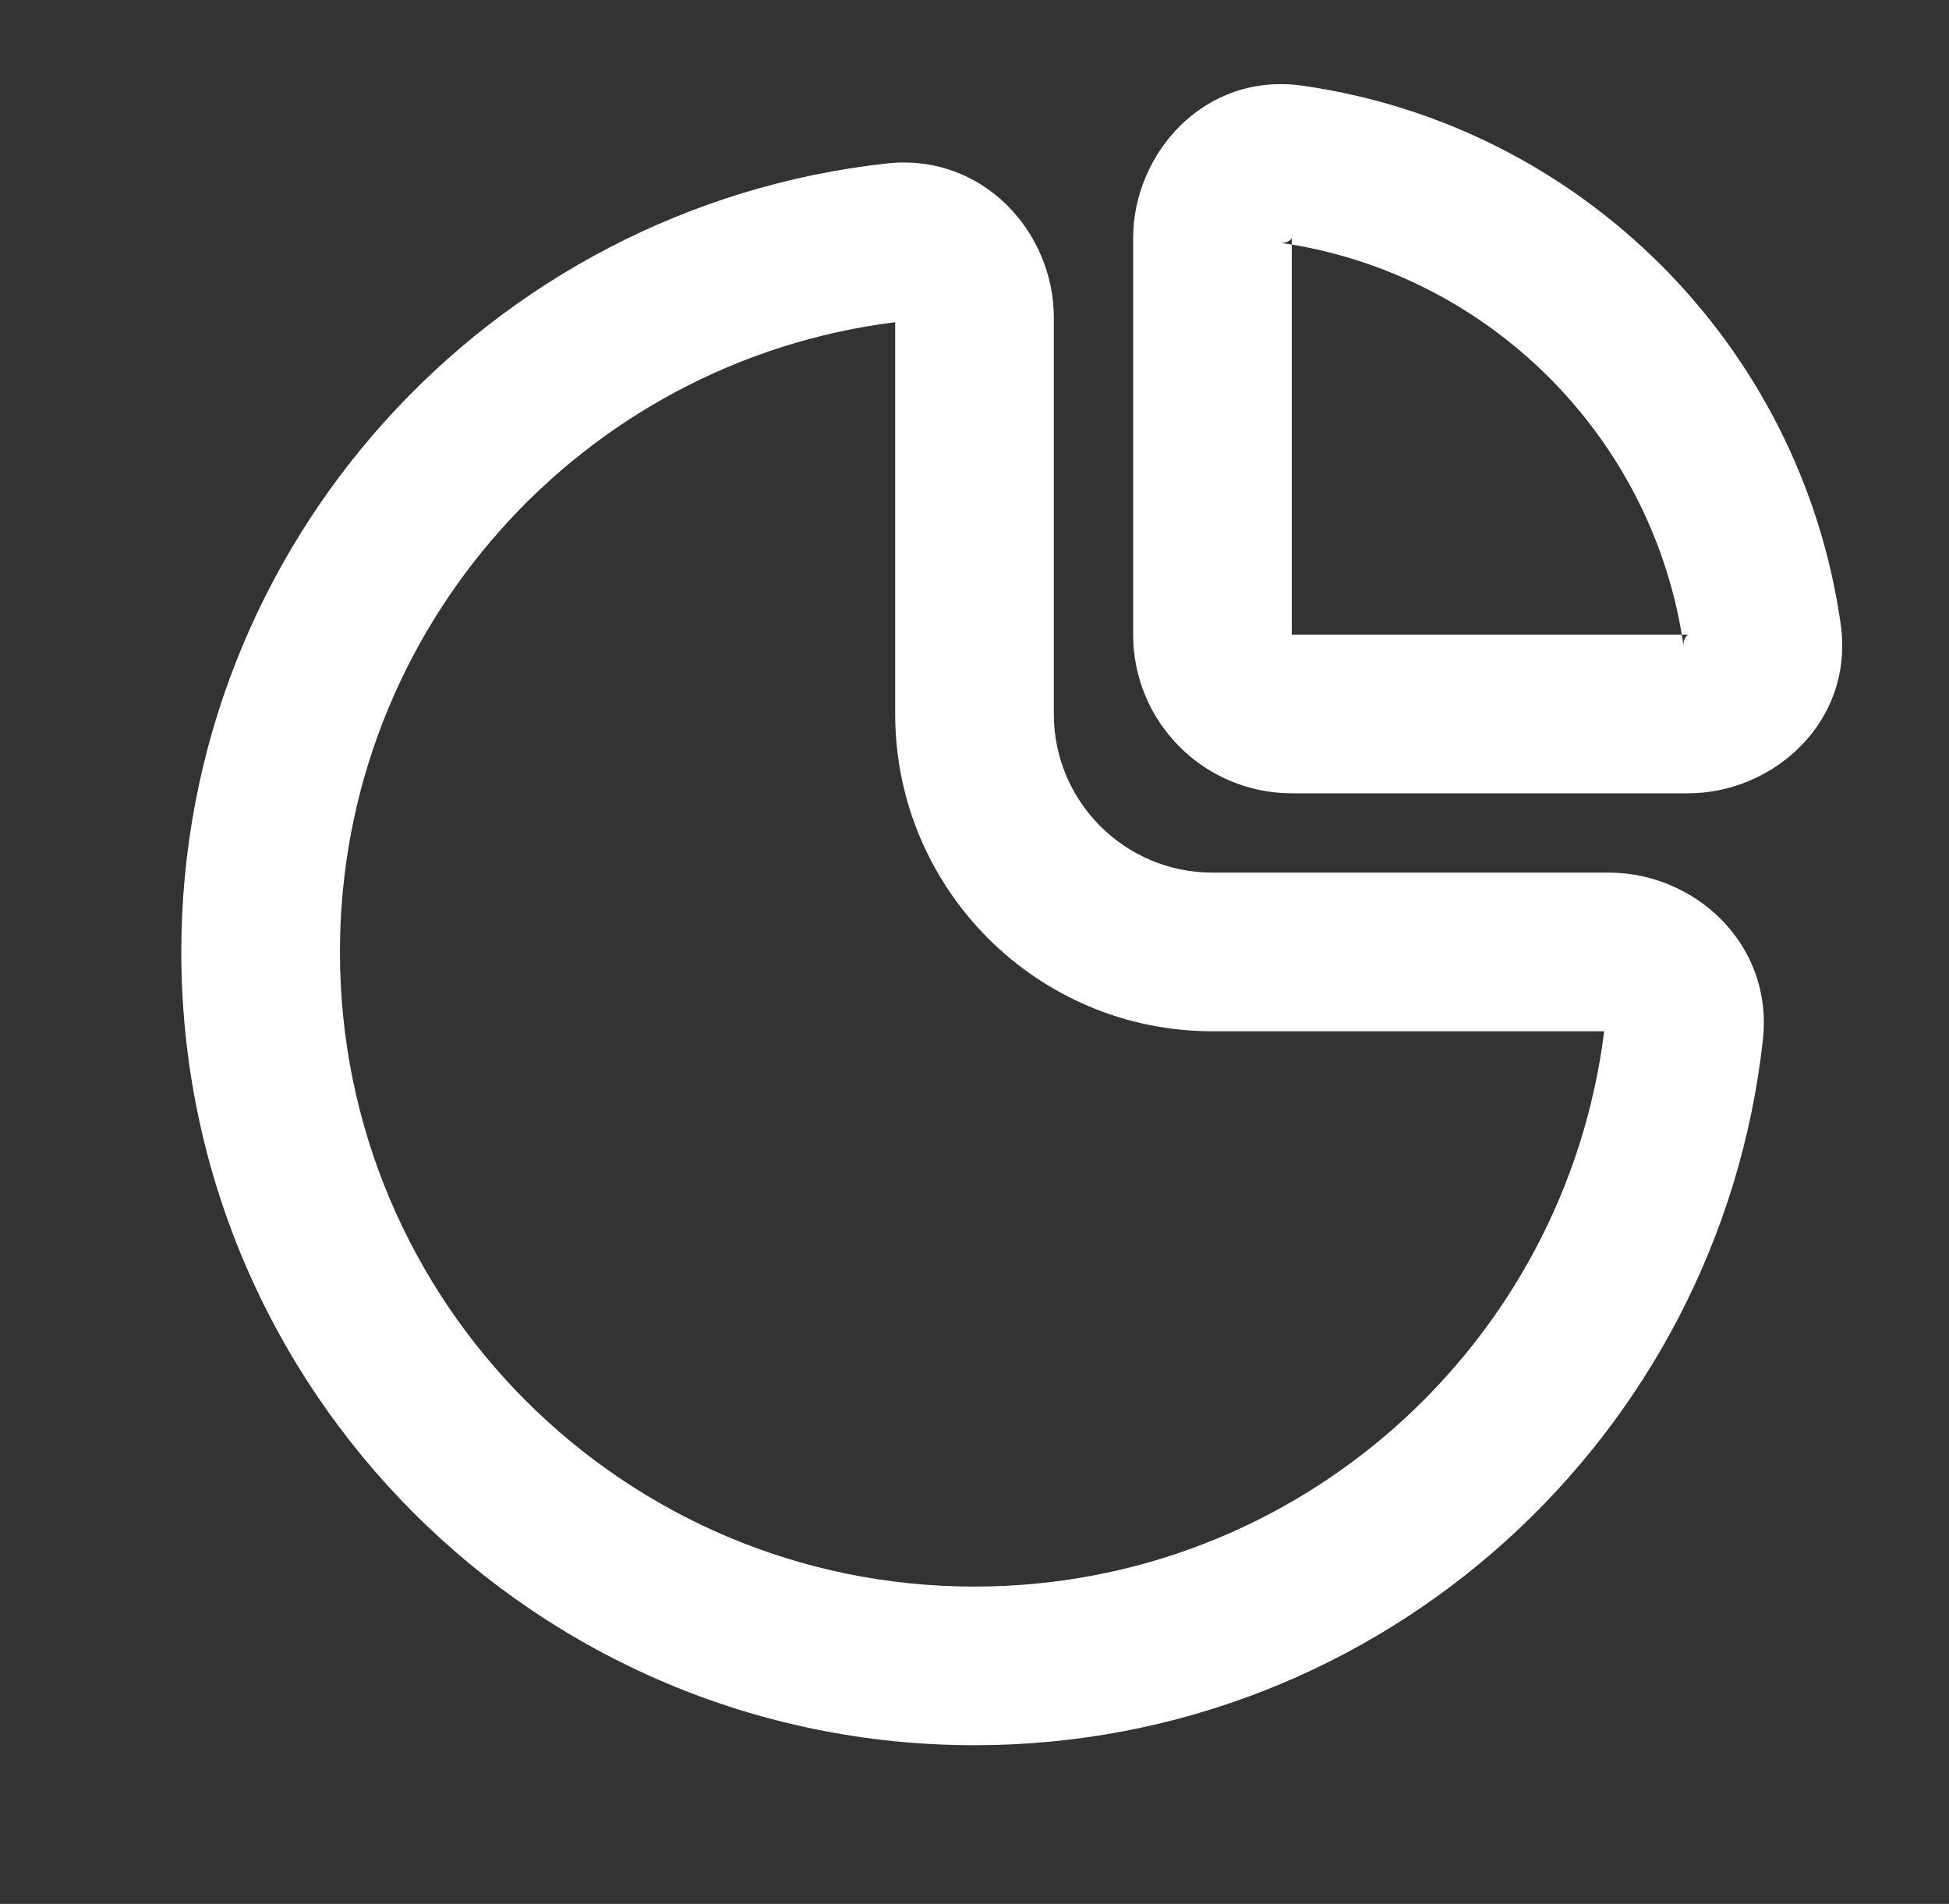 <svg width="43" height="42" viewBox="0 0 43 42" fill="none" xmlns="http://www.w3.org/2000/svg">
<rect x="0" y="0" width="43" height="42" fill="#333333" stroke="none"/>
<path fill-rule="evenodd" clip-rule="evenodd" d="M28.742 1.891C26.563 1.58 25 3.396 25 5.25V14C25 15.933 26.567 17.5 28.5 17.5H37.25C39.104 17.5 40.92 15.937 40.609 13.758C39.734 7.619 34.881 2.766 28.742 1.891ZM28.5 5.25C28.499 5.255 28.493 5.269 28.473 5.288C28.456 5.304 28.426 5.326 28.38 5.342C28.331 5.358 28.283 5.361 28.248 5.356C28.332 5.368 28.416 5.381 28.5 5.395V14H37.105C37.119 14.084 37.132 14.168 37.144 14.252C37.139 14.217 37.142 14.169 37.158 14.12C37.174 14.074 37.196 14.044 37.212 14.027C37.231 14.007 37.245 14.002 37.25 14L37.105 14C36.368 9.605 32.895 6.132 28.5 5.395V5.25Z" fill="white"/>
<path fill-rule="evenodd" clip-rule="evenodd" d="M23.25 7C23.25 5.125 21.687 3.372 19.561 3.606C10.808 4.572 4 11.99 4 21C4 30.665 11.835 38.5 21.5 38.5C30.51 38.5 37.928 31.692 38.894 22.939C39.128 20.813 37.375 19.25 35.5 19.25H26.75C24.817 19.25 23.25 17.683 23.25 15.75V7ZM7.5 21C7.5 13.861 12.845 7.968 19.75 7.108V15.75C19.75 19.616 22.884 22.75 26.75 22.75H35.392C34.532 29.655 28.639 35 21.5 35C13.768 35 7.5 28.732 7.5 21Z" fill="white"/>
</svg>
